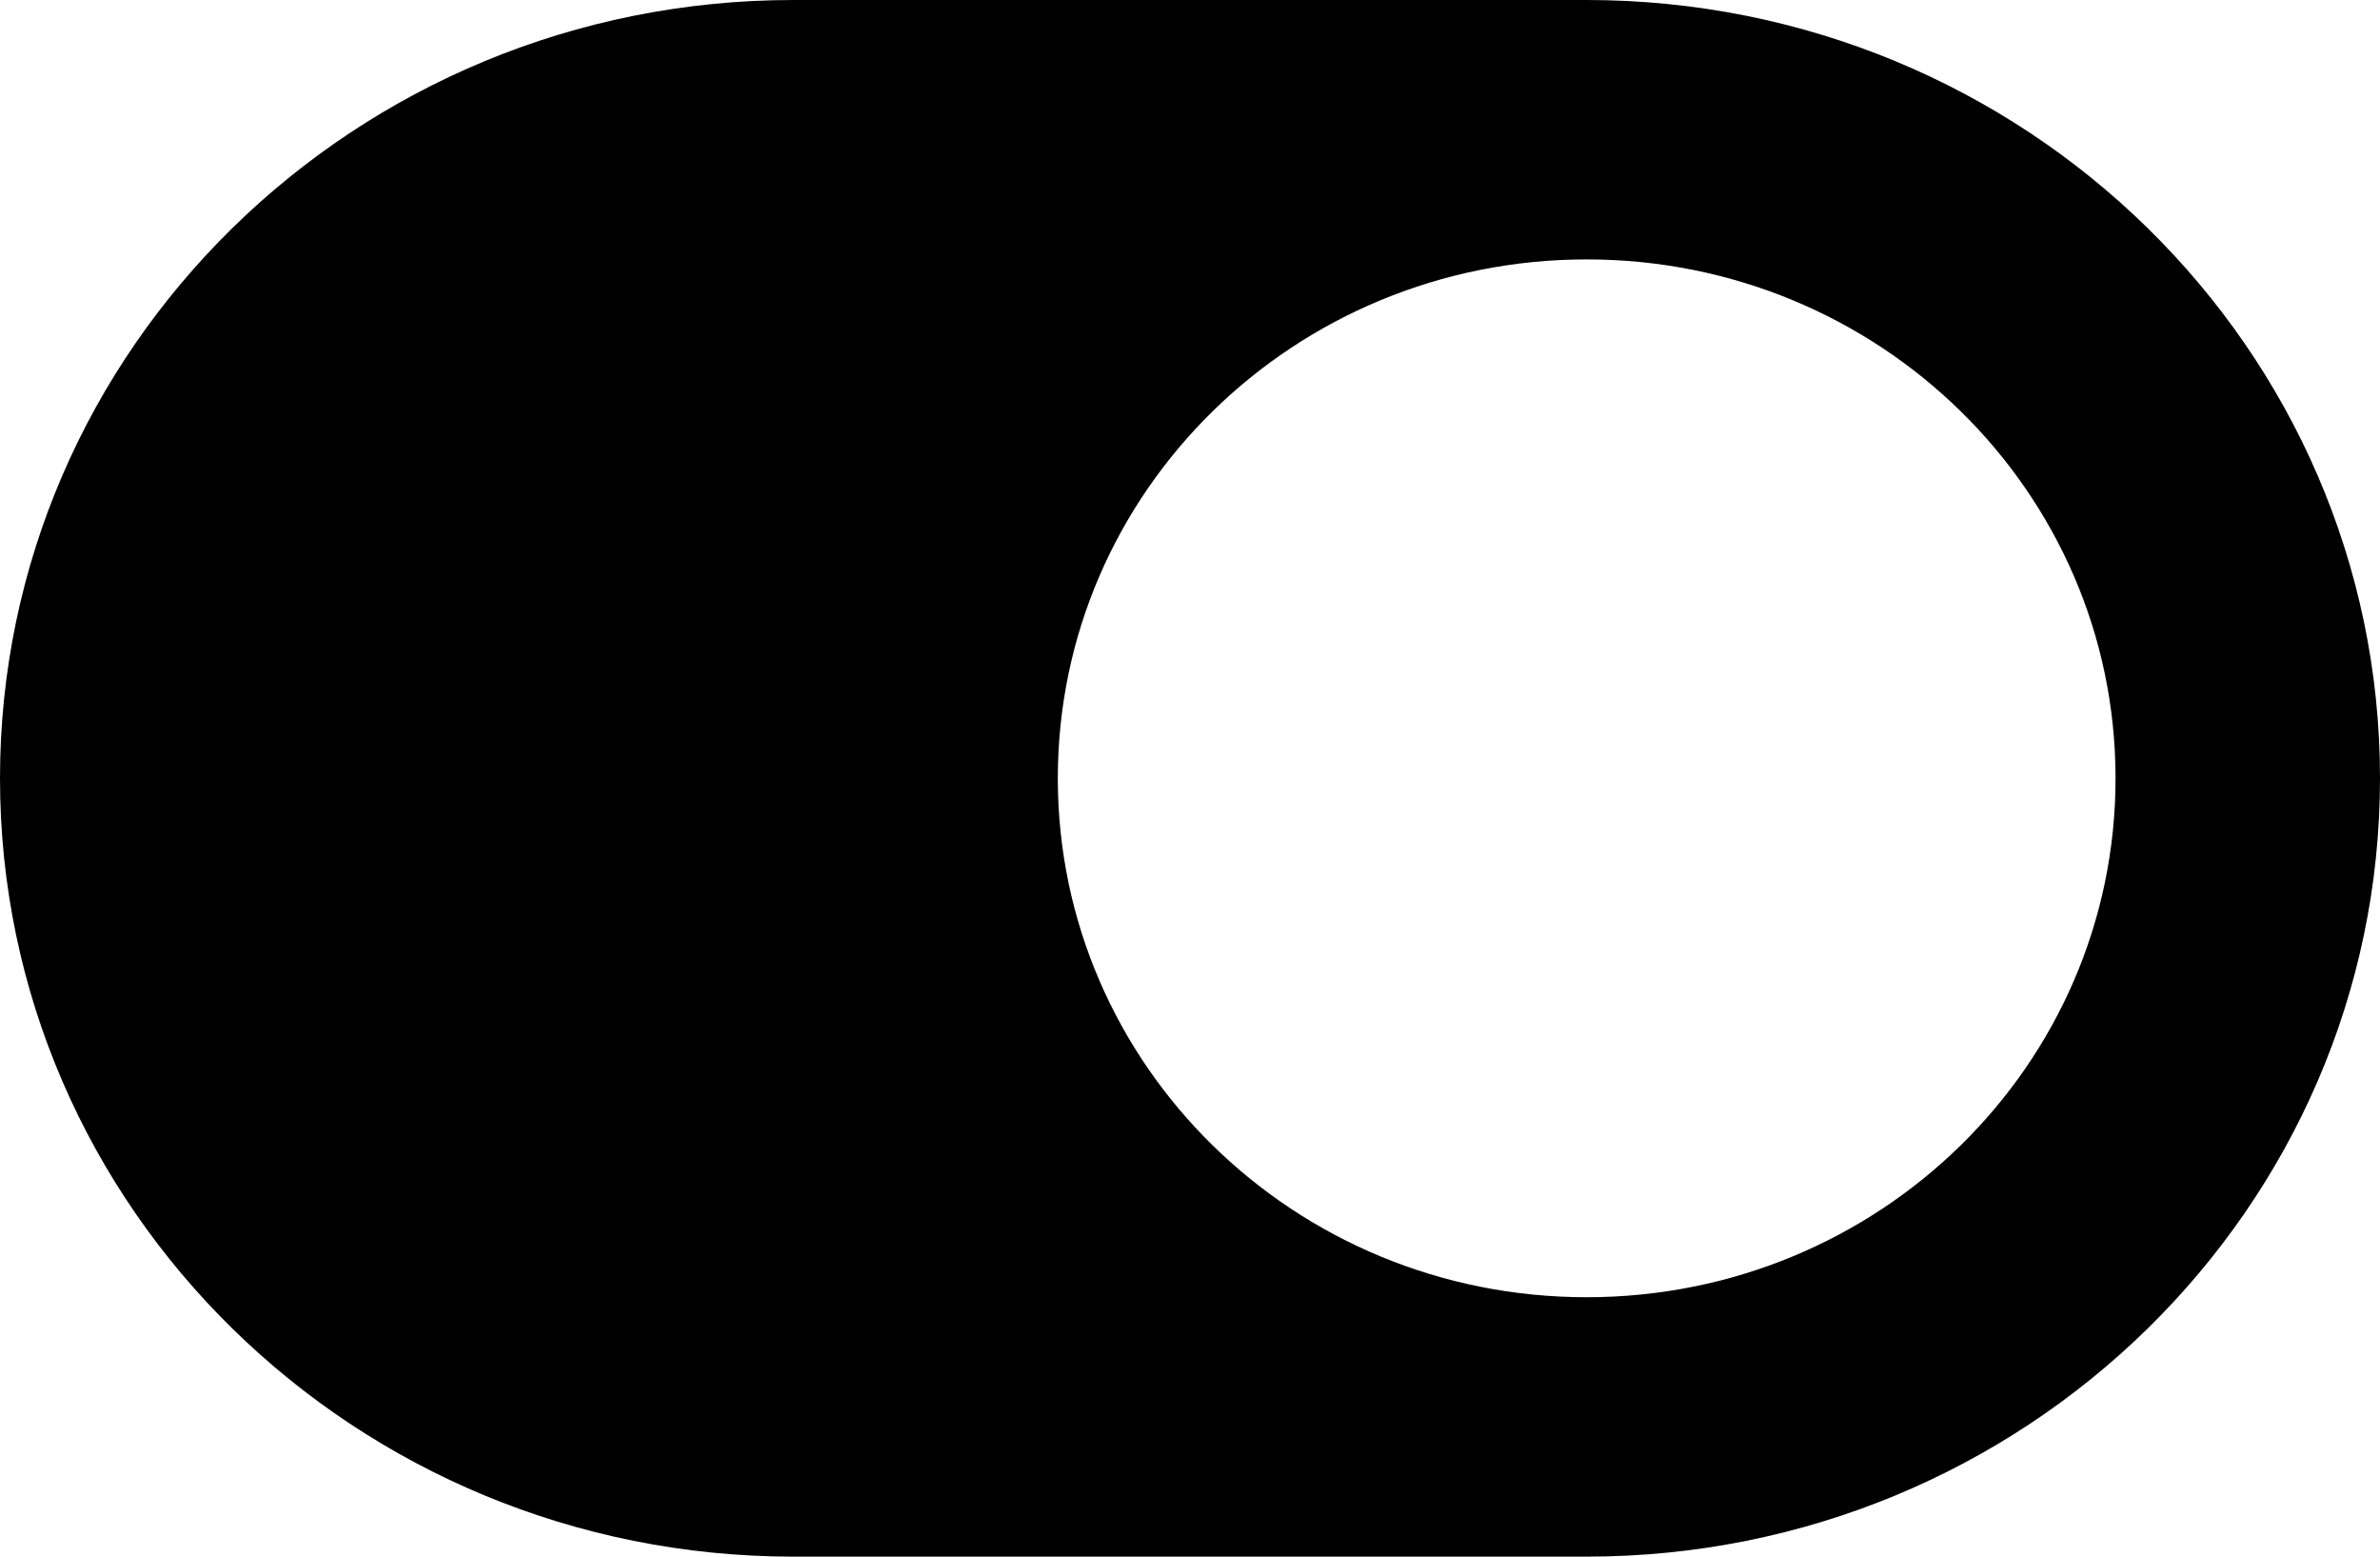 <?xml version="1.0" encoding="UTF-8"?>
<svg width="26px" height="17px" viewBox="0 0 26 17" version="1.1" xmlns="http://www.w3.org/2000/svg" xmlns:xlink="http://www.w3.org/1999/xlink">
    <!-- Generator: Sketch 63.1 (92452) - https://sketch.com -->
    <title>toggle-on</title>
    <desc>Created with Sketch.</desc>
    <g id="Icons" stroke="none" stroke-width="1" fill="none" fill-rule="evenodd">
        <g id="toggle-on" fill="#000000" fill-rule="nonzero">
            <path d="M17.333,0 L8.667,0 C3.882,0 0,3.807 0,8.5 C0,13.193 3.882,17 8.667,17 L17.333,17 C22.118,17 26,13.193 26,8.5 C26,3.807 22.118,0 17.333,0 Z M17.333,14.167 C14.137,14.167 11.556,11.63 11.556,8.5 C11.556,5.366 14.142,2.833 17.333,2.833 C20.529,2.833 23.111,5.37 23.111,8.5 C23.111,11.634 20.525,14.167 17.333,14.167 Z" id="Shape"></path>
        </g>
    </g>
</svg>